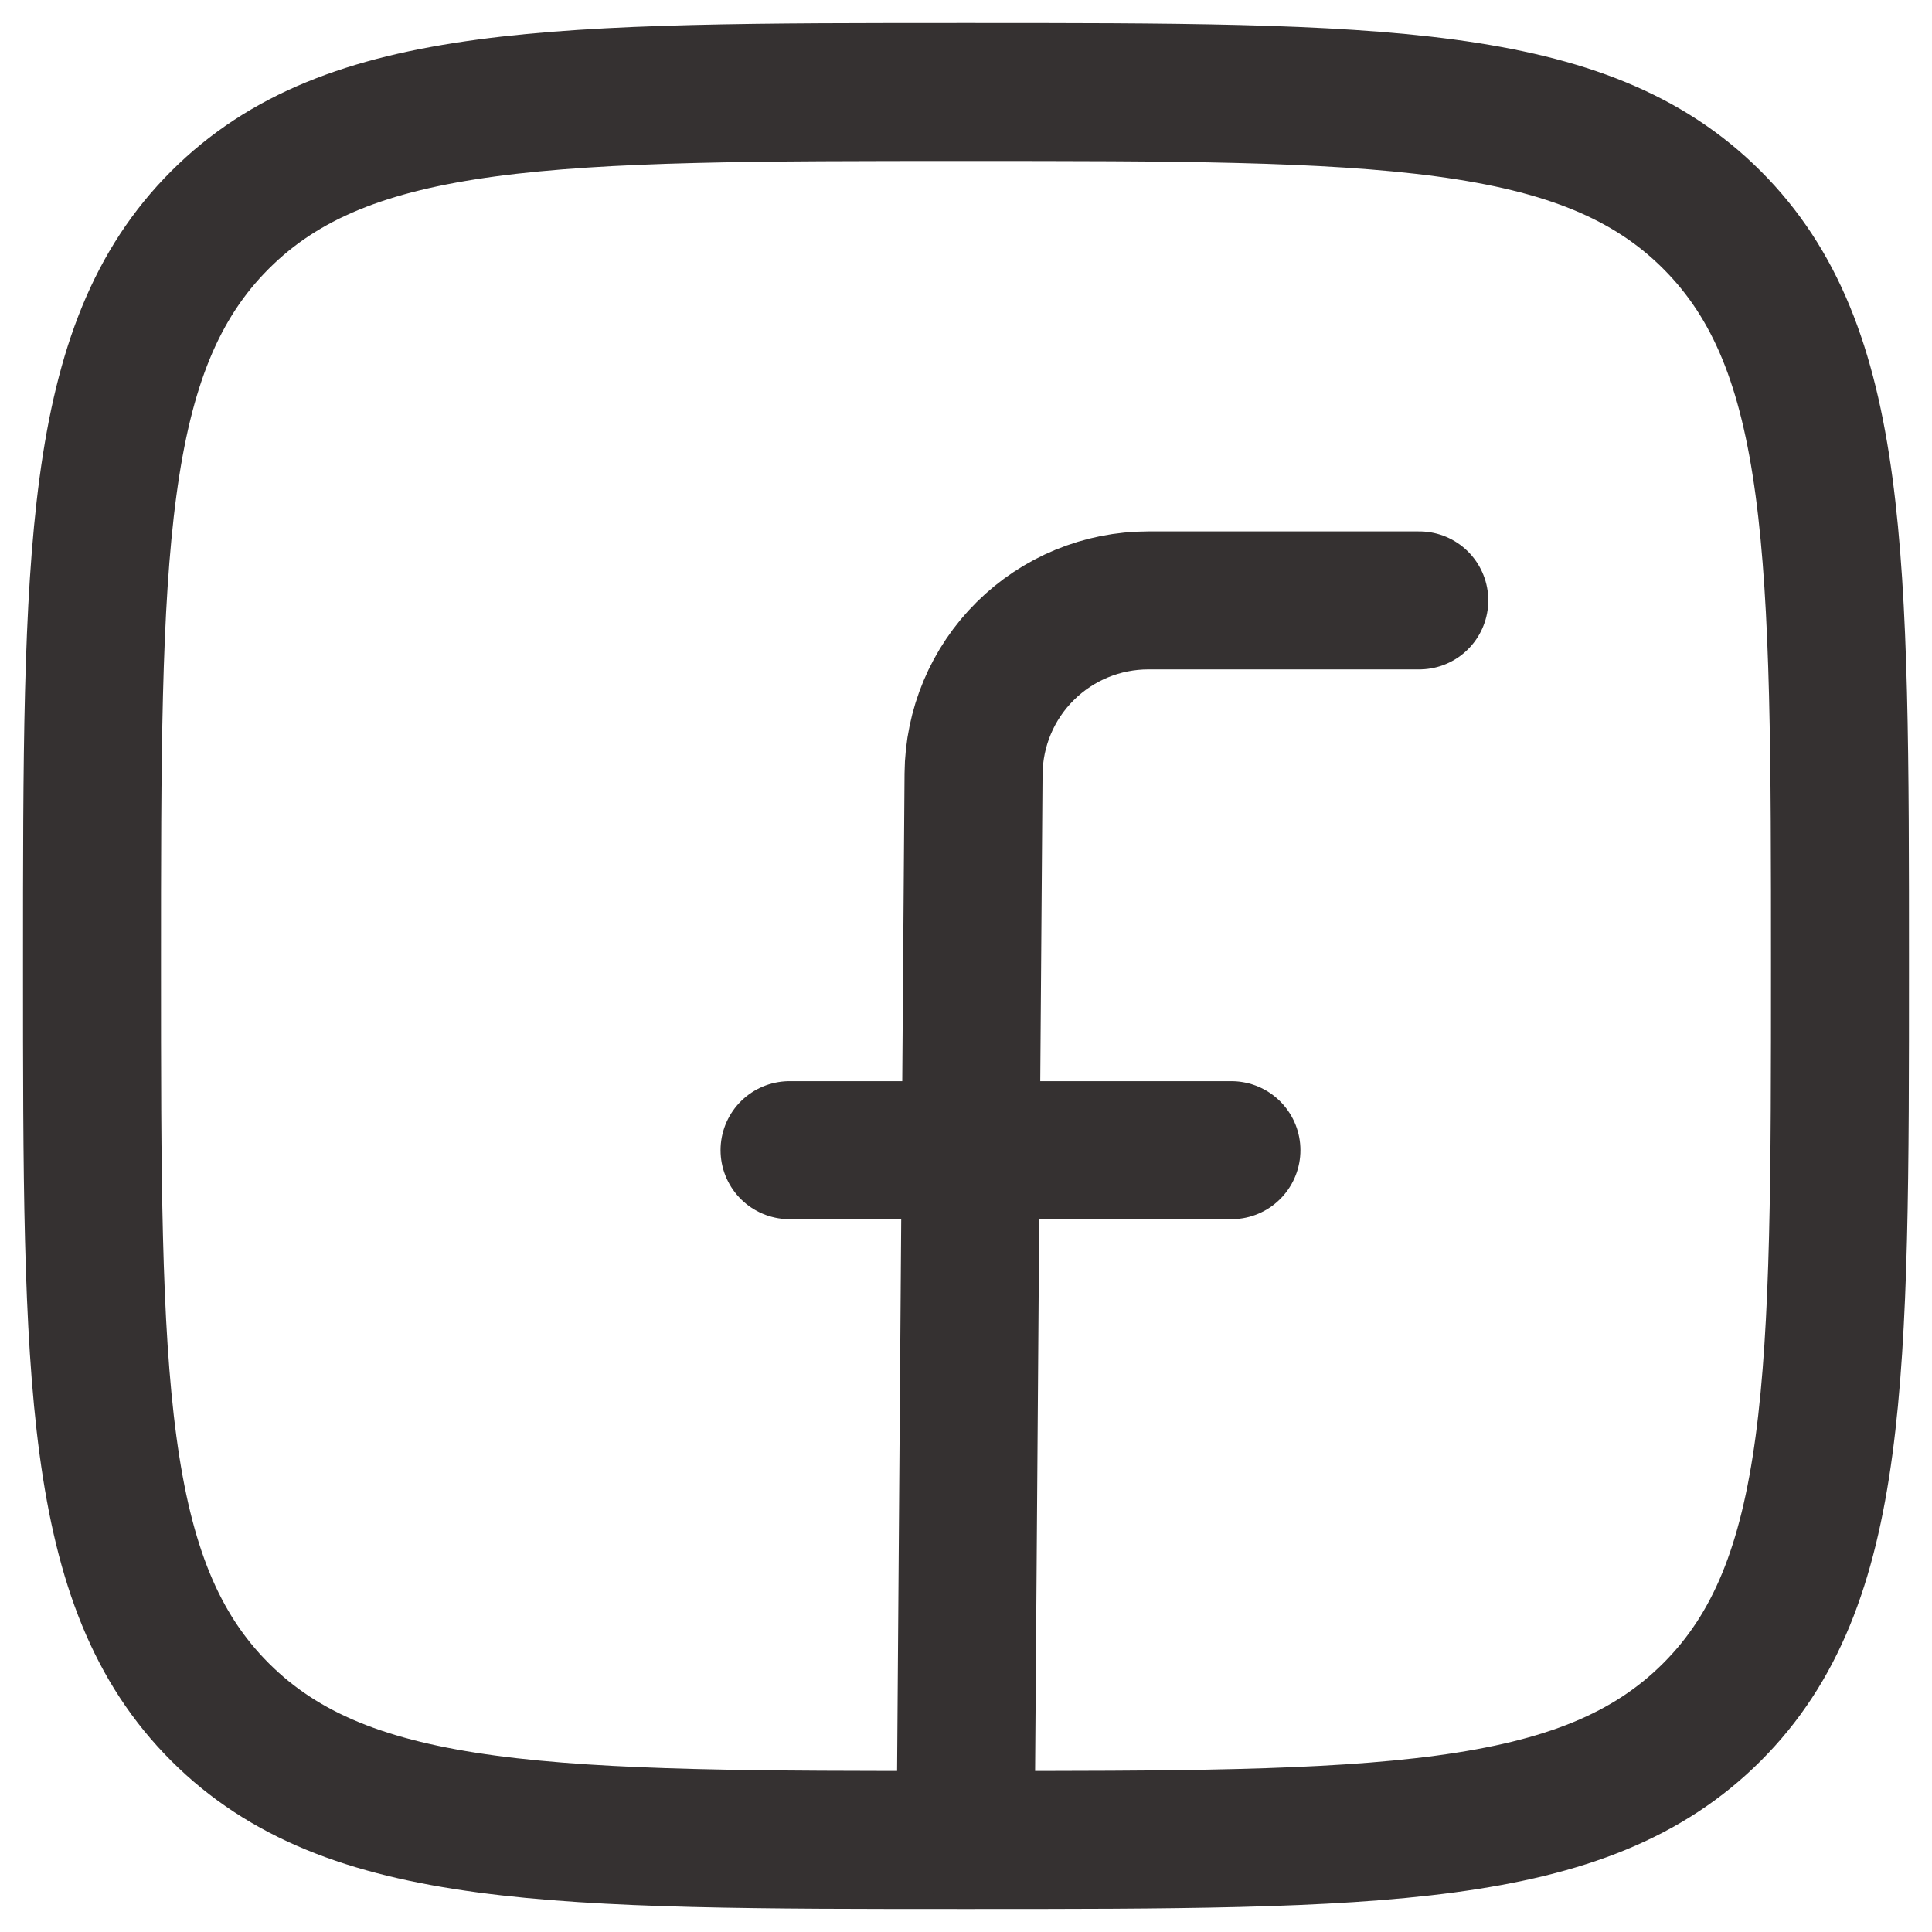 <svg width="21" height="21" viewBox="0 0 21 21" fill="none" xmlns="http://www.w3.org/2000/svg">
<path d="M1 10.5C1 6.022 1 3.782 2.391 2.391C3.782 1 6.021 1 10.5 1C14.978 1 17.218 1 18.609 2.391C20 3.782 20 6.021 20 10.5C20 14.978 20 17.218 18.609 18.609C17.218 20 14.979 20 10.5 20C6.022 20 3.782 20 2.391 18.609C1 17.218 1 14.979 1 10.5Z" stroke="#353131" stroke-width="1.5" stroke-linecap="round" stroke-linejoin="round"/>
<path d="M15.427 6.526H12.482C11.98 6.526 11.499 6.724 11.143 7.078C10.787 7.431 10.586 7.911 10.582 8.412L10.496 19.927M8.582 12.502H13.385" stroke="#353131" stroke-width="1.5" stroke-linecap="round" stroke-linejoin="round"/>
</svg>

